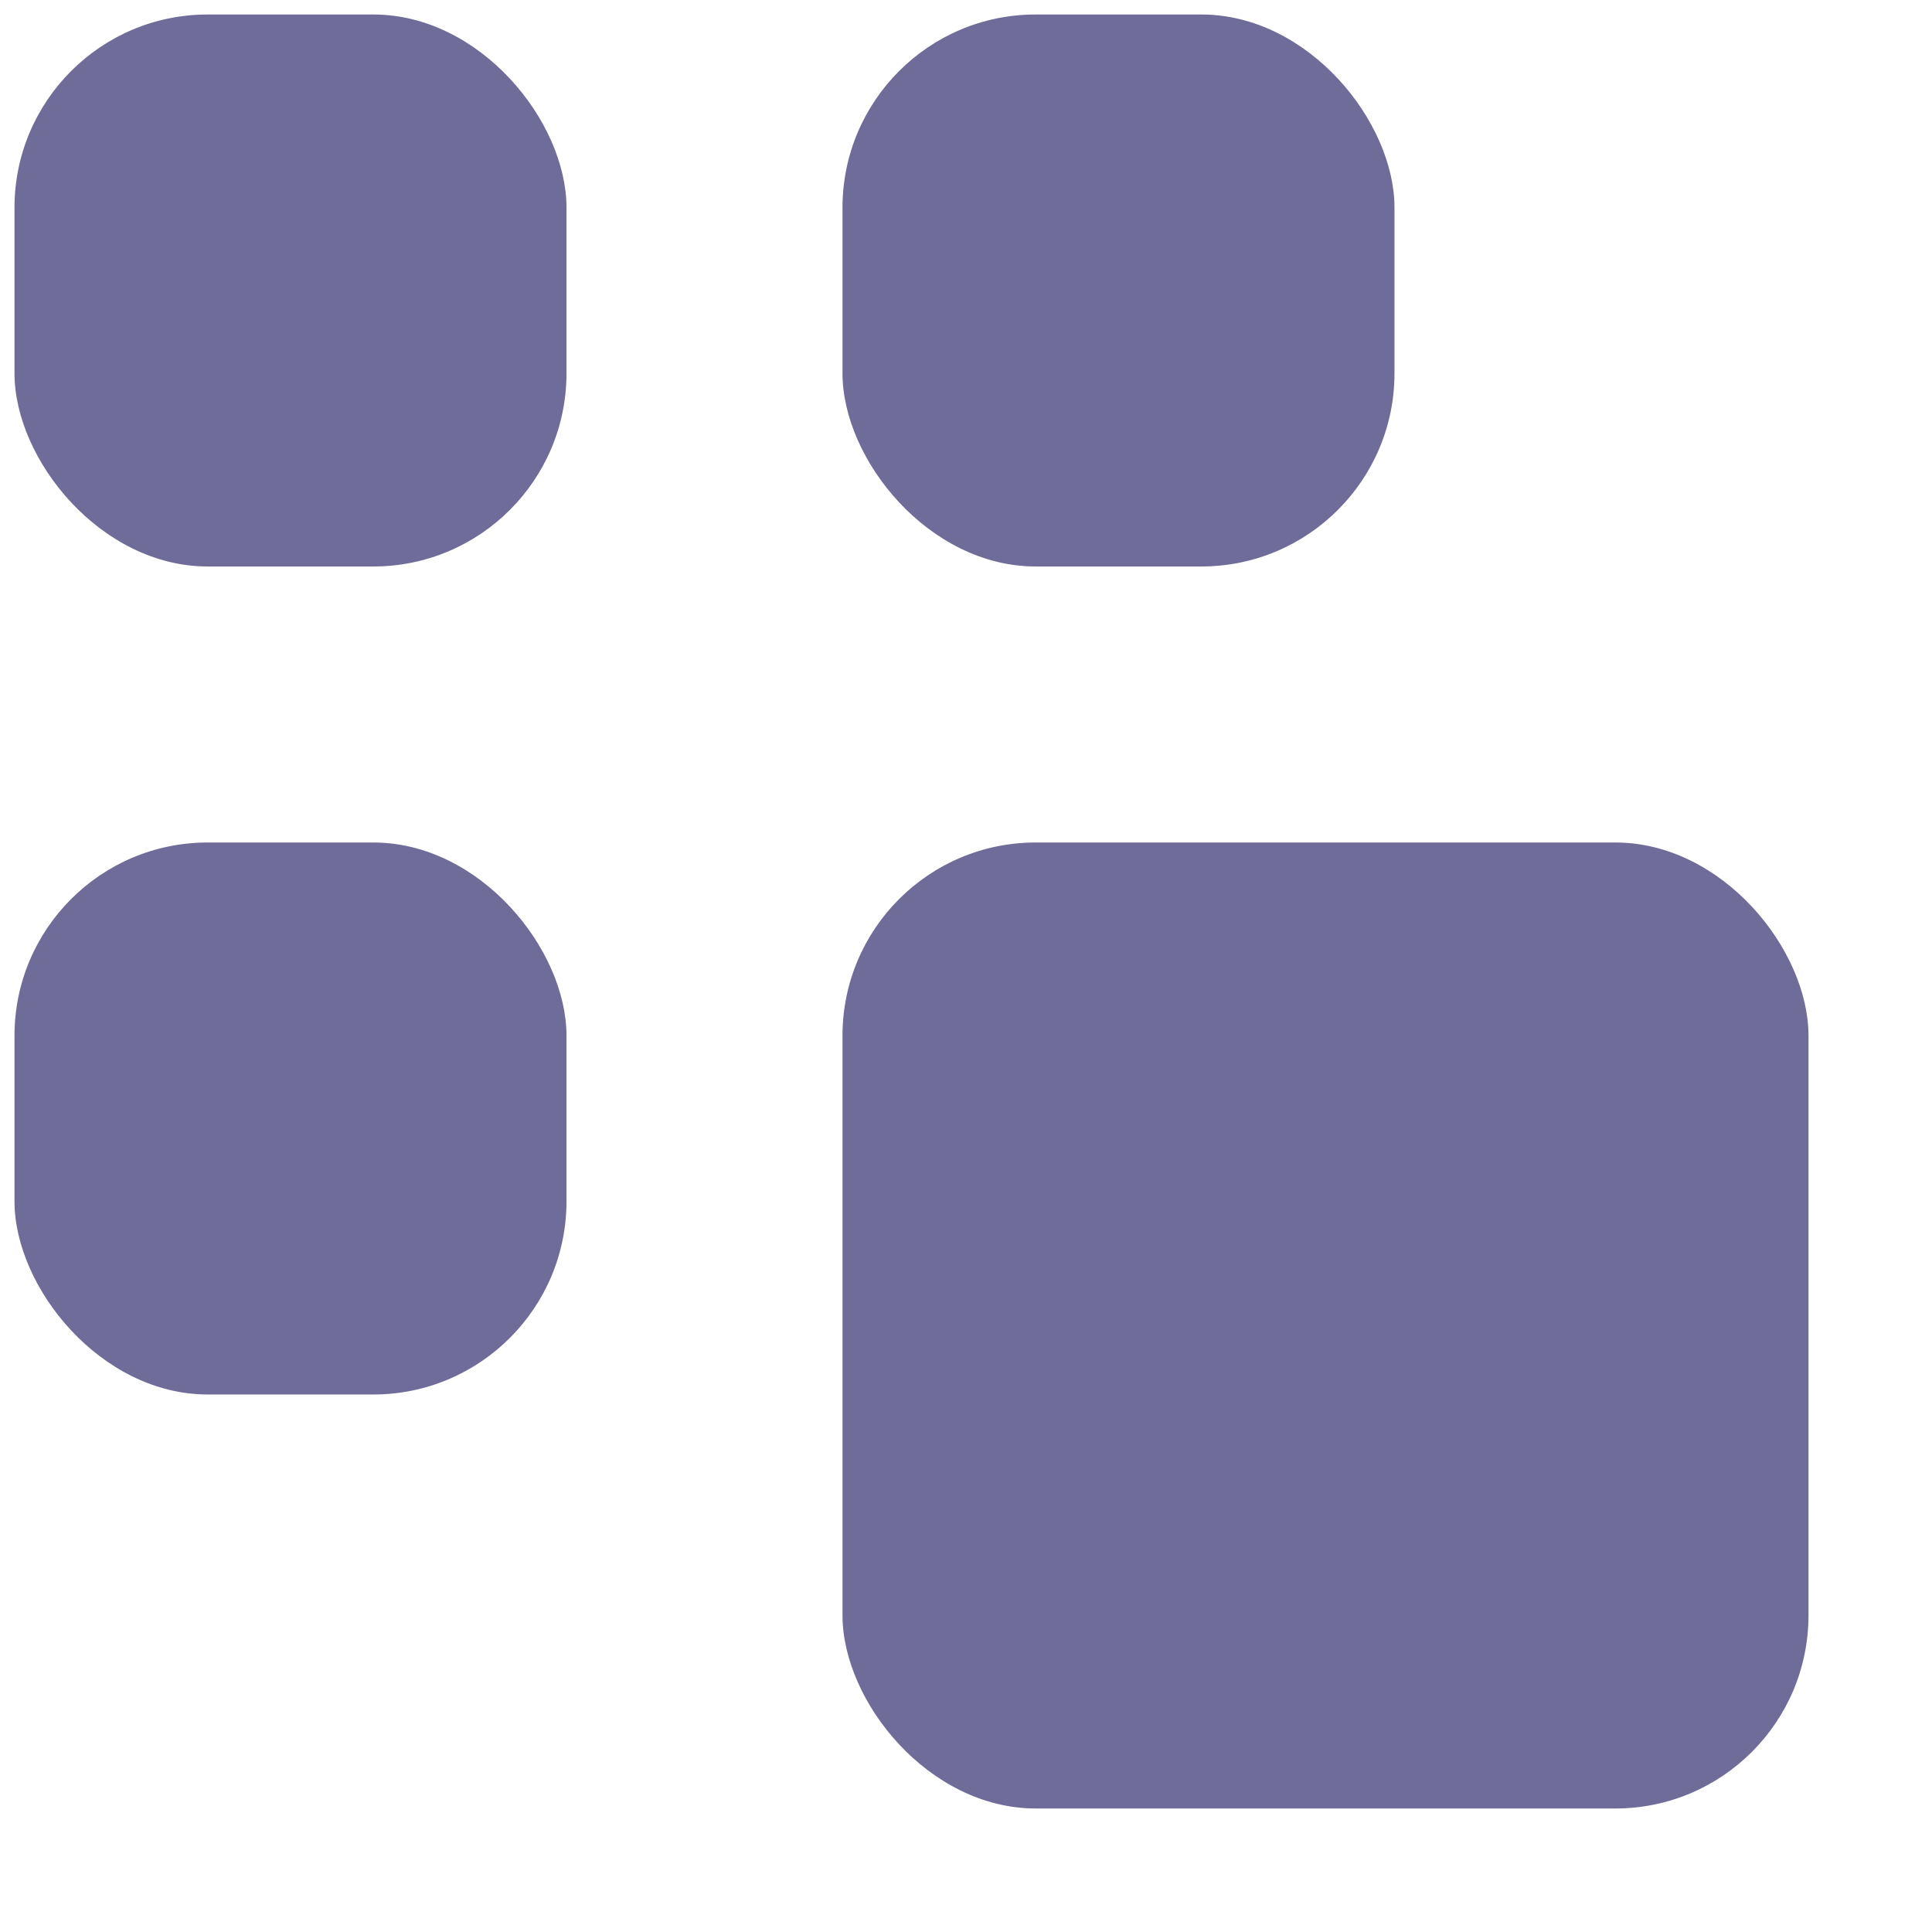 <svg width="14" height="14" viewBox="0 0 14 14" fill="none" xmlns="http://www.w3.org/2000/svg">
<rect id="a" x="0.105" y="0.105" width="4" height="4" rx="1.4" fill="#6F6C99"/>
<rect x="0.105" y="6.105" width="4" height="4" rx="1.4" fill="#6F6C99"/>
<rect x="6.105" y="0.105" width="4" height="4" rx="1.4" fill="#6F6C99"/>
<rect x="6.105" y="6.105" width="7" height="7" rx="1.4" fill="#6F6C99"/>
</svg>
